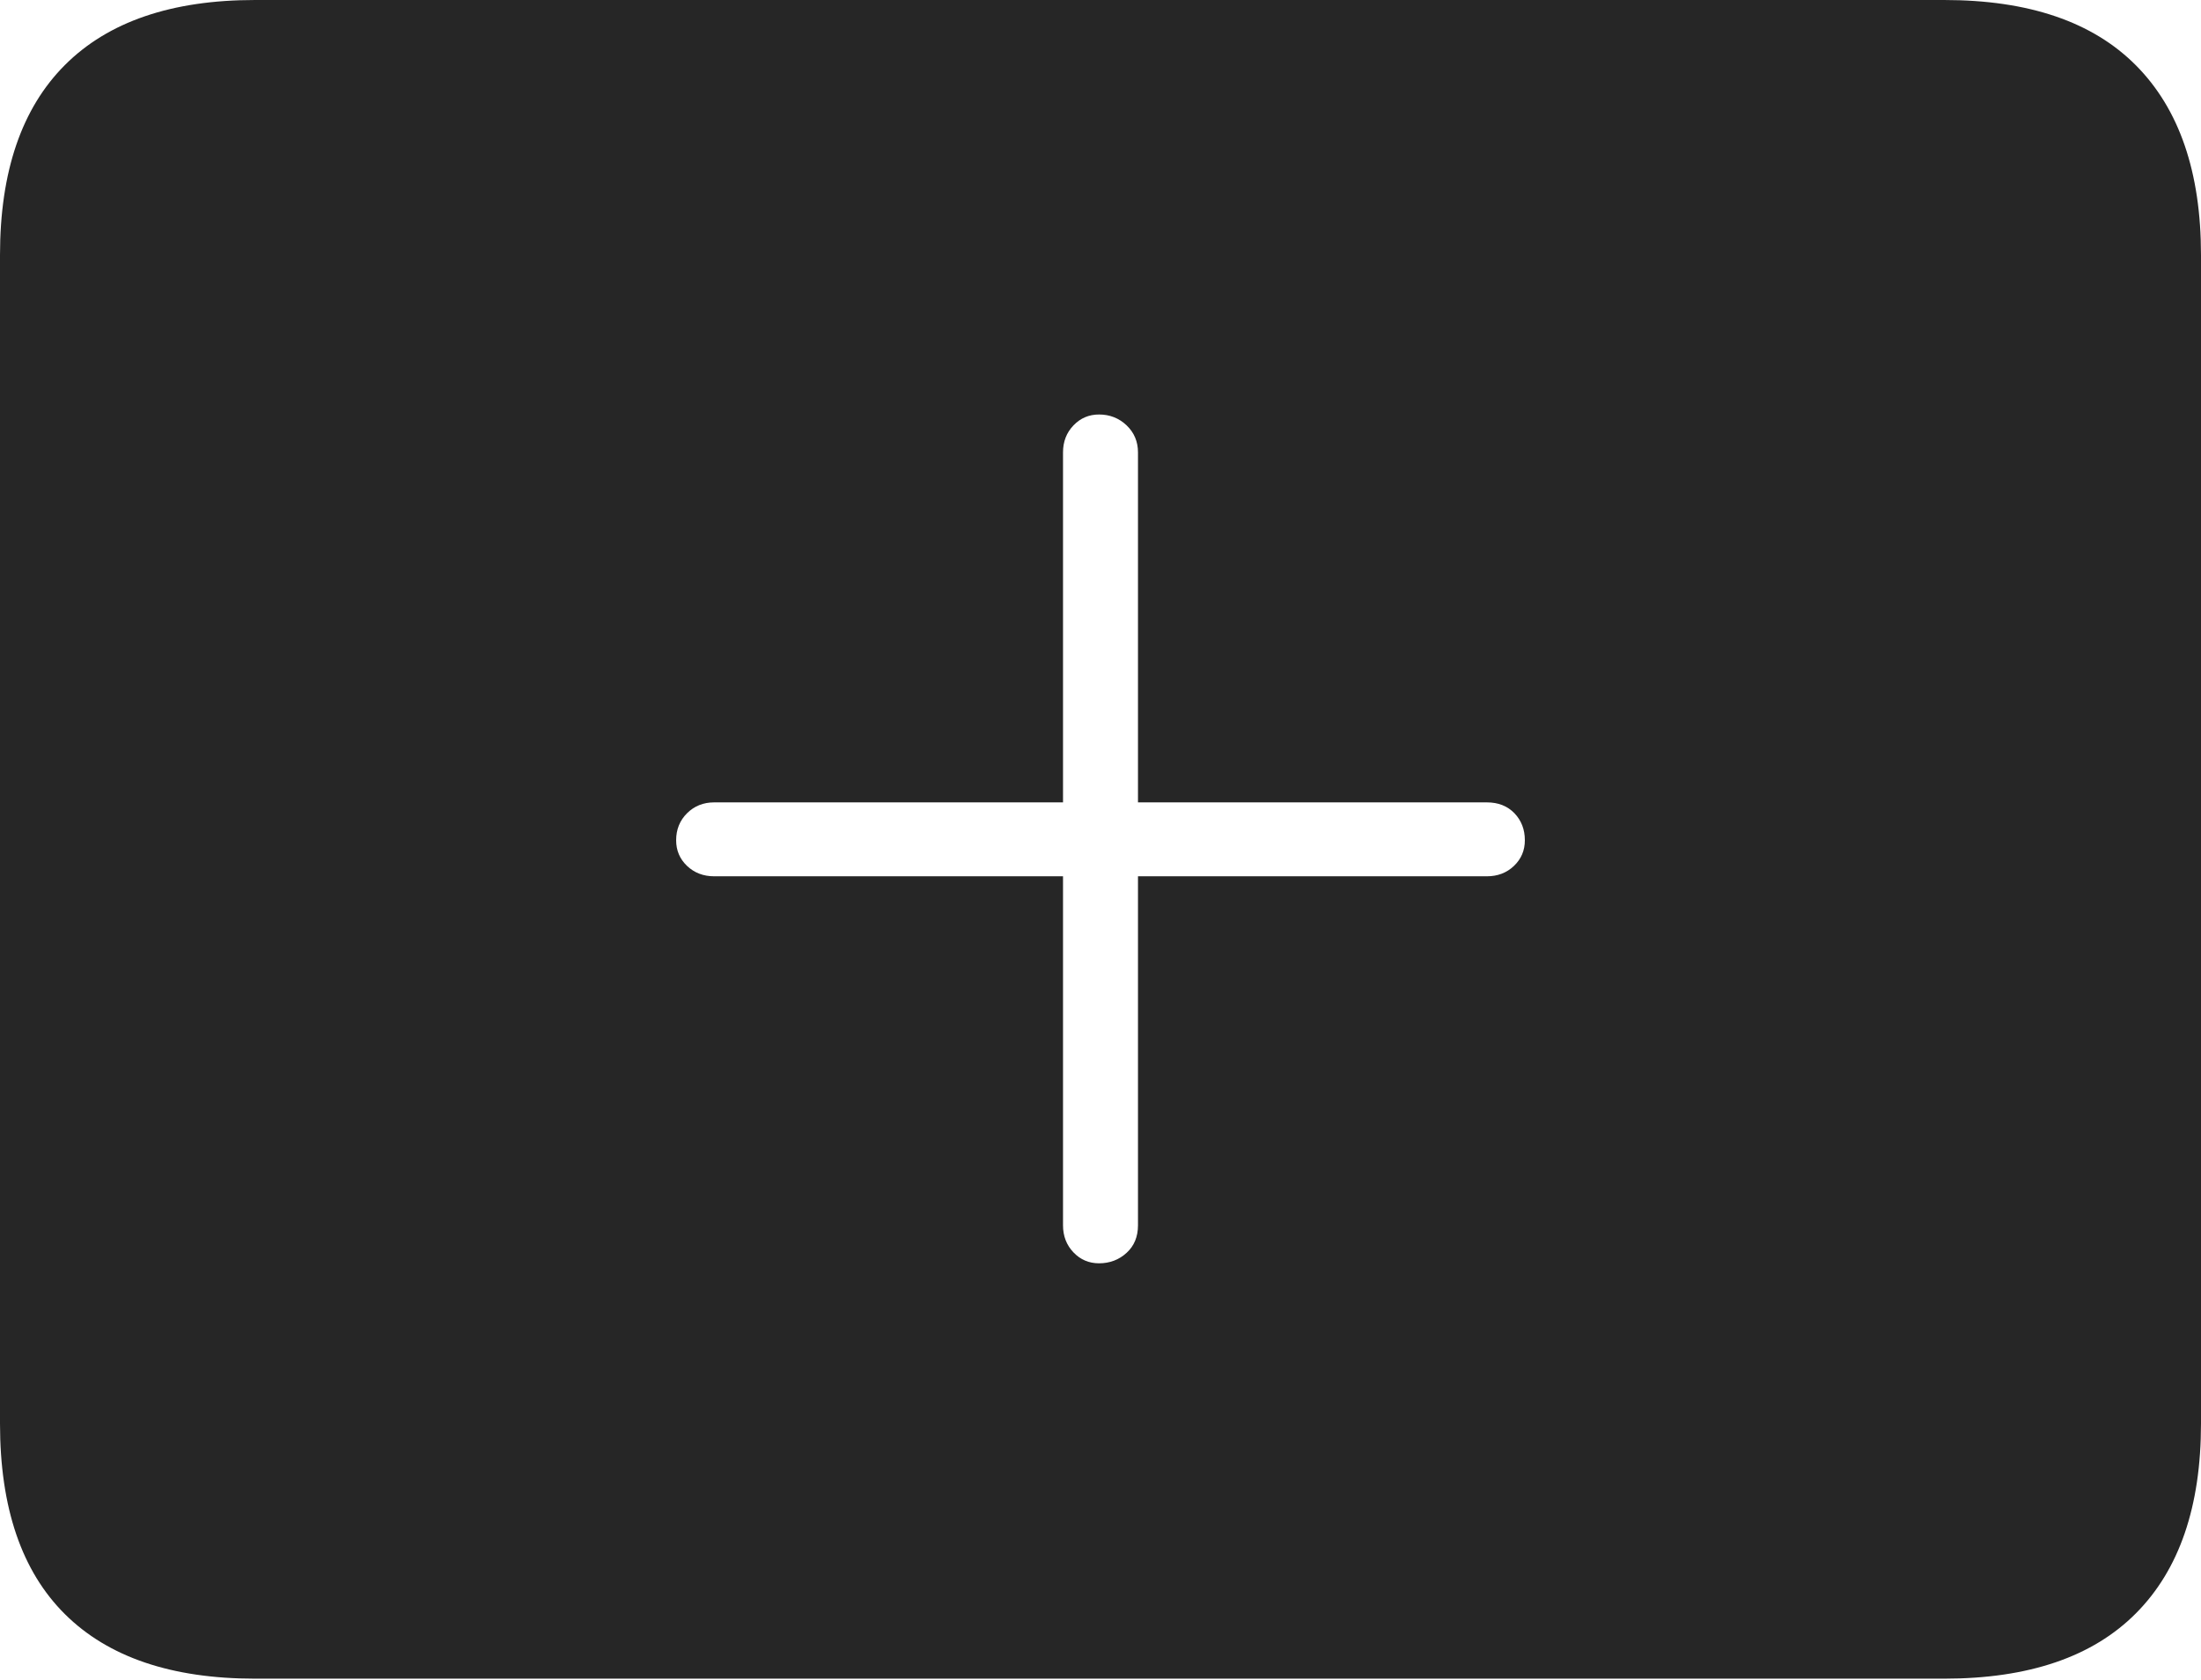 <?xml version="1.0" encoding="UTF-8"?>
<!--Generator: Apple Native CoreSVG 175-->
<!DOCTYPE svg
PUBLIC "-//W3C//DTD SVG 1.1//EN"
       "http://www.w3.org/Graphics/SVG/1.1/DTD/svg11.dtd">
<svg version="1.1" xmlns="http://www.w3.org/2000/svg" xmlns:xlink="http://www.w3.org/1999/xlink" width="22.666" height="17.295">
 <g>
  <rect height="17.295" opacity="0" width="22.666" x="0" y="0"/>
  <path d="M2.627 17.285L20.02 17.285Q21.328 17.285 21.997 16.611Q22.666 15.938 22.666 14.658L22.666 2.627Q22.666 1.348 21.997 0.674Q21.328 0 20.02 0L2.627 0Q1.338 0 0.669 0.669Q0 1.338 0 2.627L0 14.658Q0 15.957 0.669 16.621Q1.338 17.285 2.627 17.285ZM6.963 8.652Q6.963 8.486 7.075 8.374Q7.188 8.262 7.354 8.262L10.947 8.262L10.947 4.658Q10.947 4.492 11.055 4.38Q11.162 4.268 11.318 4.268Q11.484 4.268 11.602 4.38Q11.719 4.492 11.719 4.658L11.719 8.262L15.312 8.262Q15.488 8.262 15.596 8.374Q15.703 8.486 15.703 8.652Q15.703 8.809 15.591 8.916Q15.479 9.023 15.312 9.023L11.719 9.023L11.719 12.617Q11.719 12.793 11.602 12.9Q11.484 13.008 11.318 13.008Q11.162 13.008 11.055 12.896Q10.947 12.783 10.947 12.617L10.947 9.023L7.354 9.023Q7.188 9.023 7.075 8.916Q6.963 8.809 6.963 8.652Z" fill="rgba(0,0,0,0.85)"/>
 </g>
</svg>
